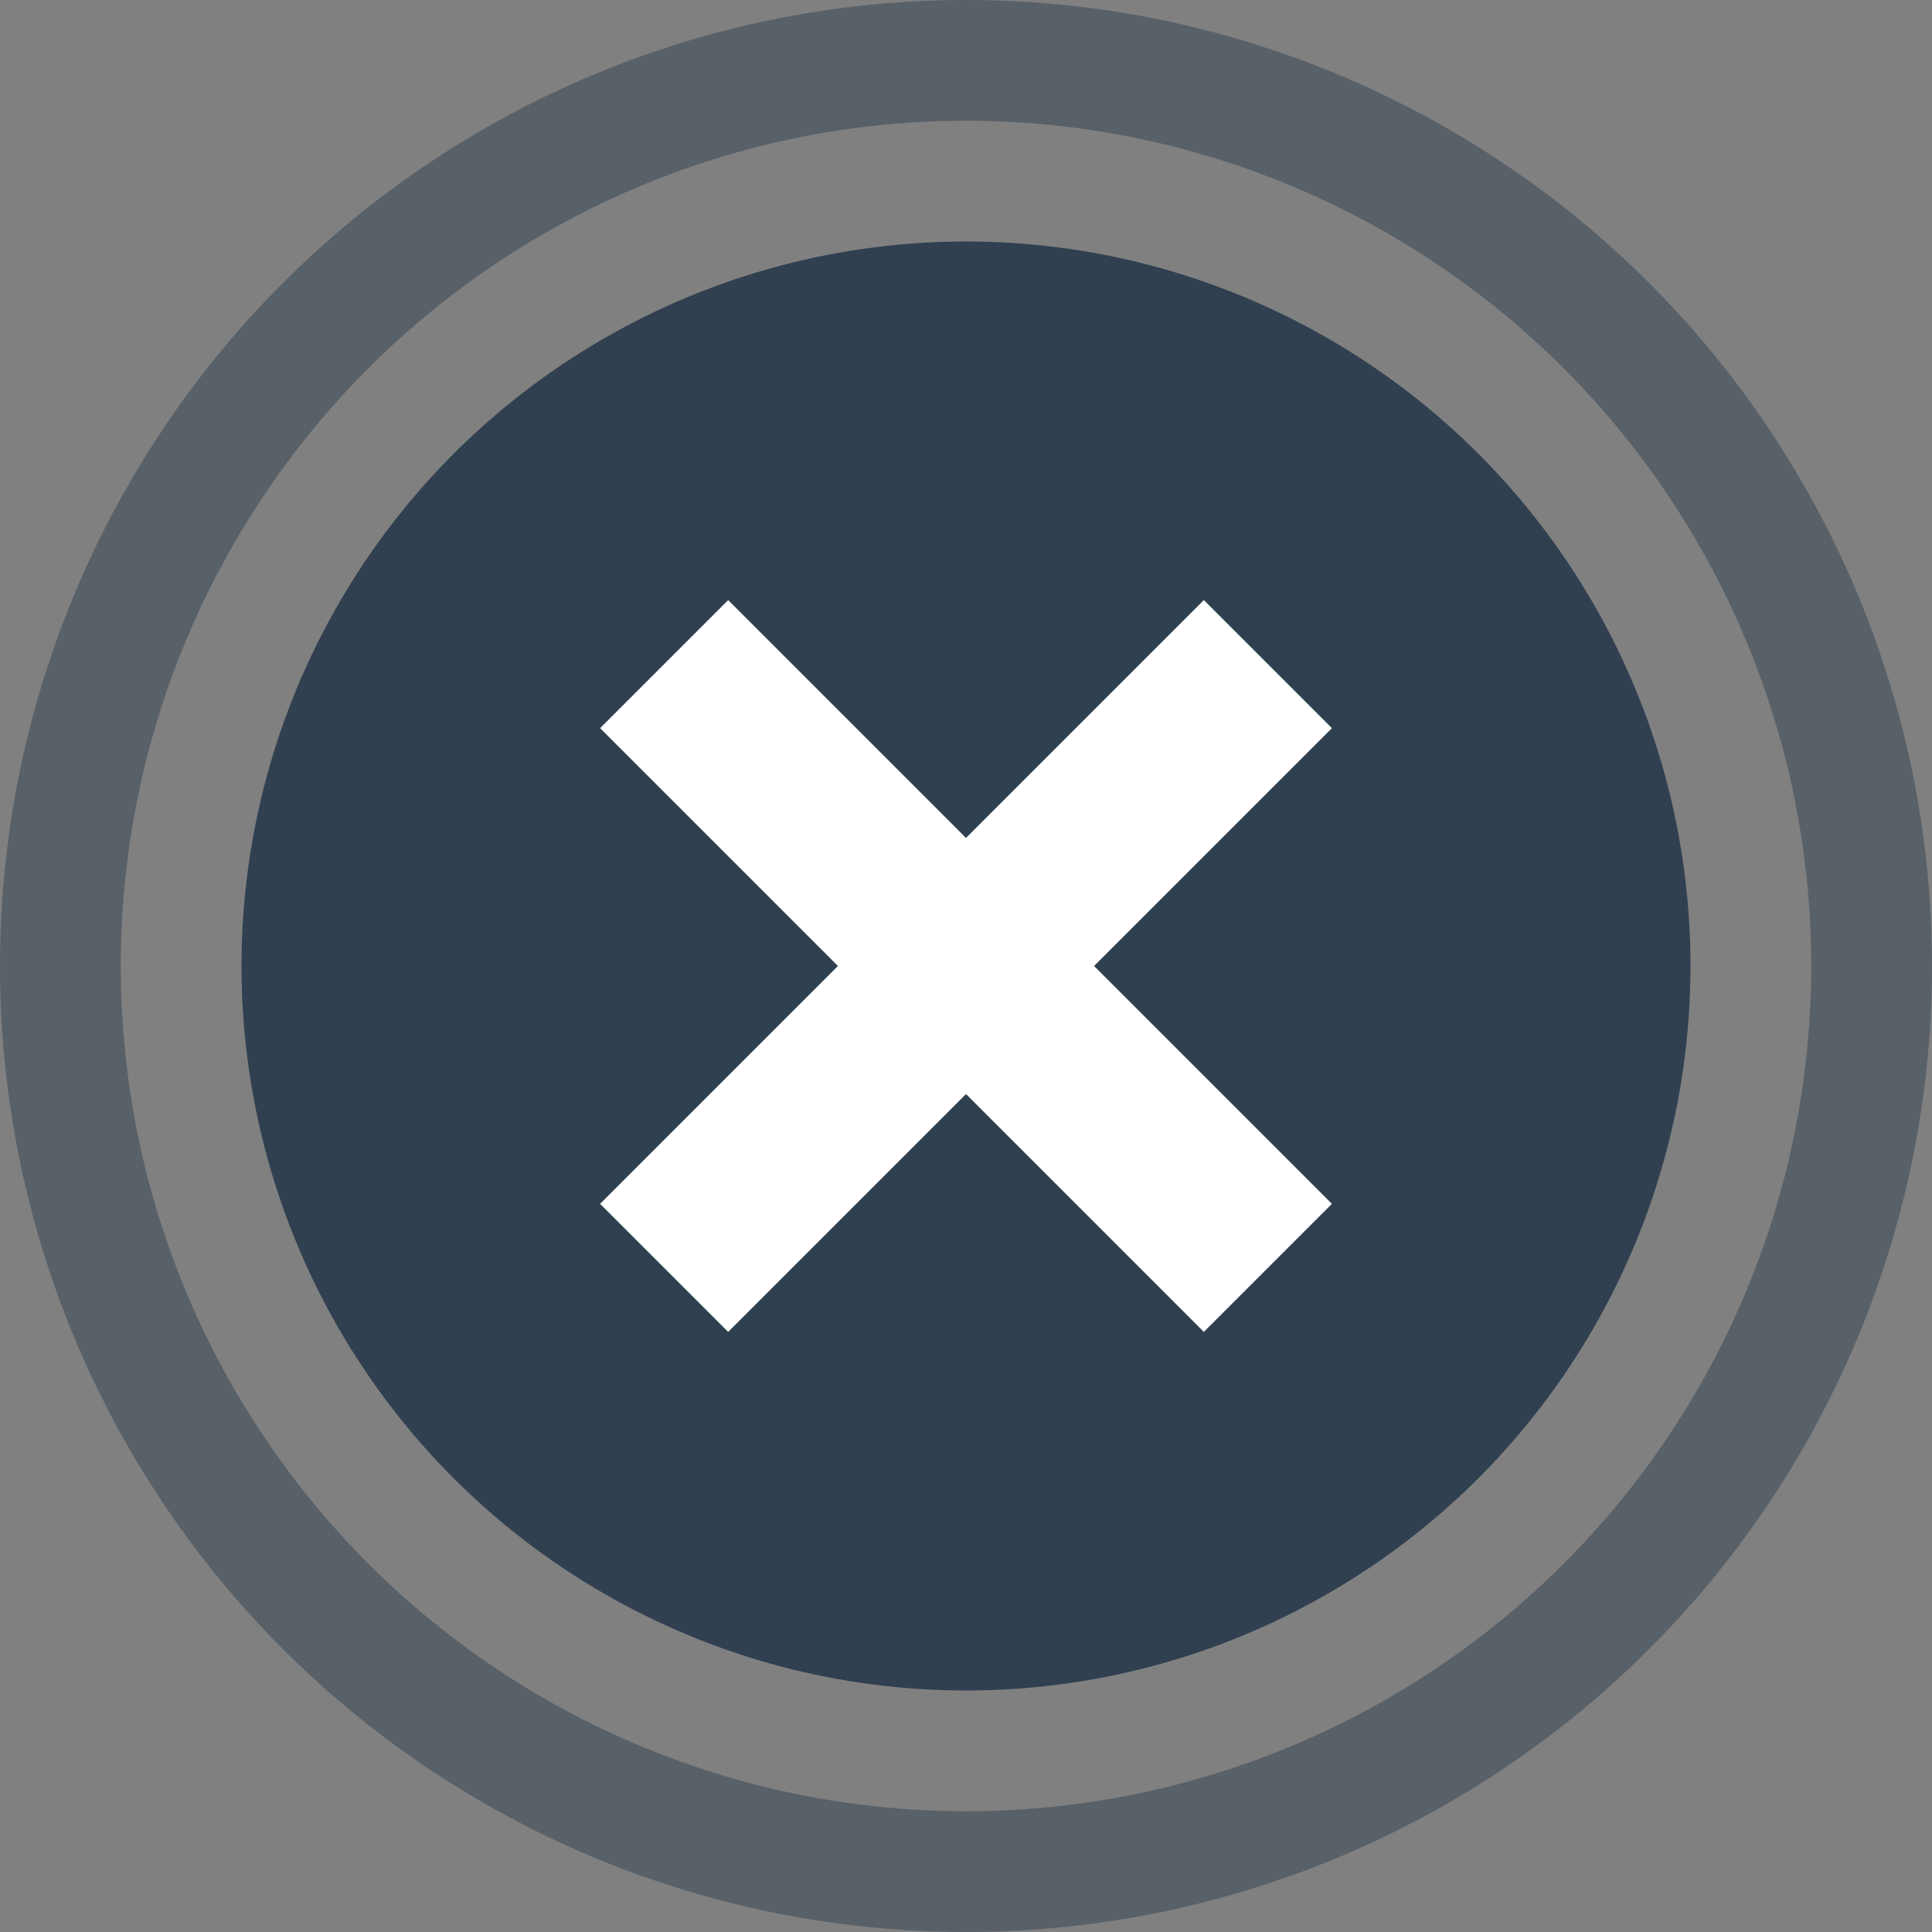 <?xml version="1.0" encoding="UTF-8" standalone="no"?>
<!DOCTYPE svg PUBLIC "-//W3C//DTD SVG 1.1//EN" "http://www.w3.org/Graphics/SVG/1.1/DTD/svg11.dtd">
<svg version="1.1" width="16" height="16" xmlns="http://www.w3.org/2000/svg">
	<rect width="100%" height="100%" fill="#808080" stroke="none"/>
	<circle cx="8" cy="8" r="7.5" style="fill: none; stroke: #304050; stroke-opacity: 0.5; stroke-width:1px;" />
	<circle cx="8" cy="8" r="6" style="fill: #304050;" />
	<path d="M5.5,5.5l5,5" style="fill: none; stroke: #fff; stroke-width: 1.5px;" />
	<path d="M10.5,5.5l-5,5" style="fill: none; stroke: #fff; stroke-width: 1.5px;" />
</svg>
